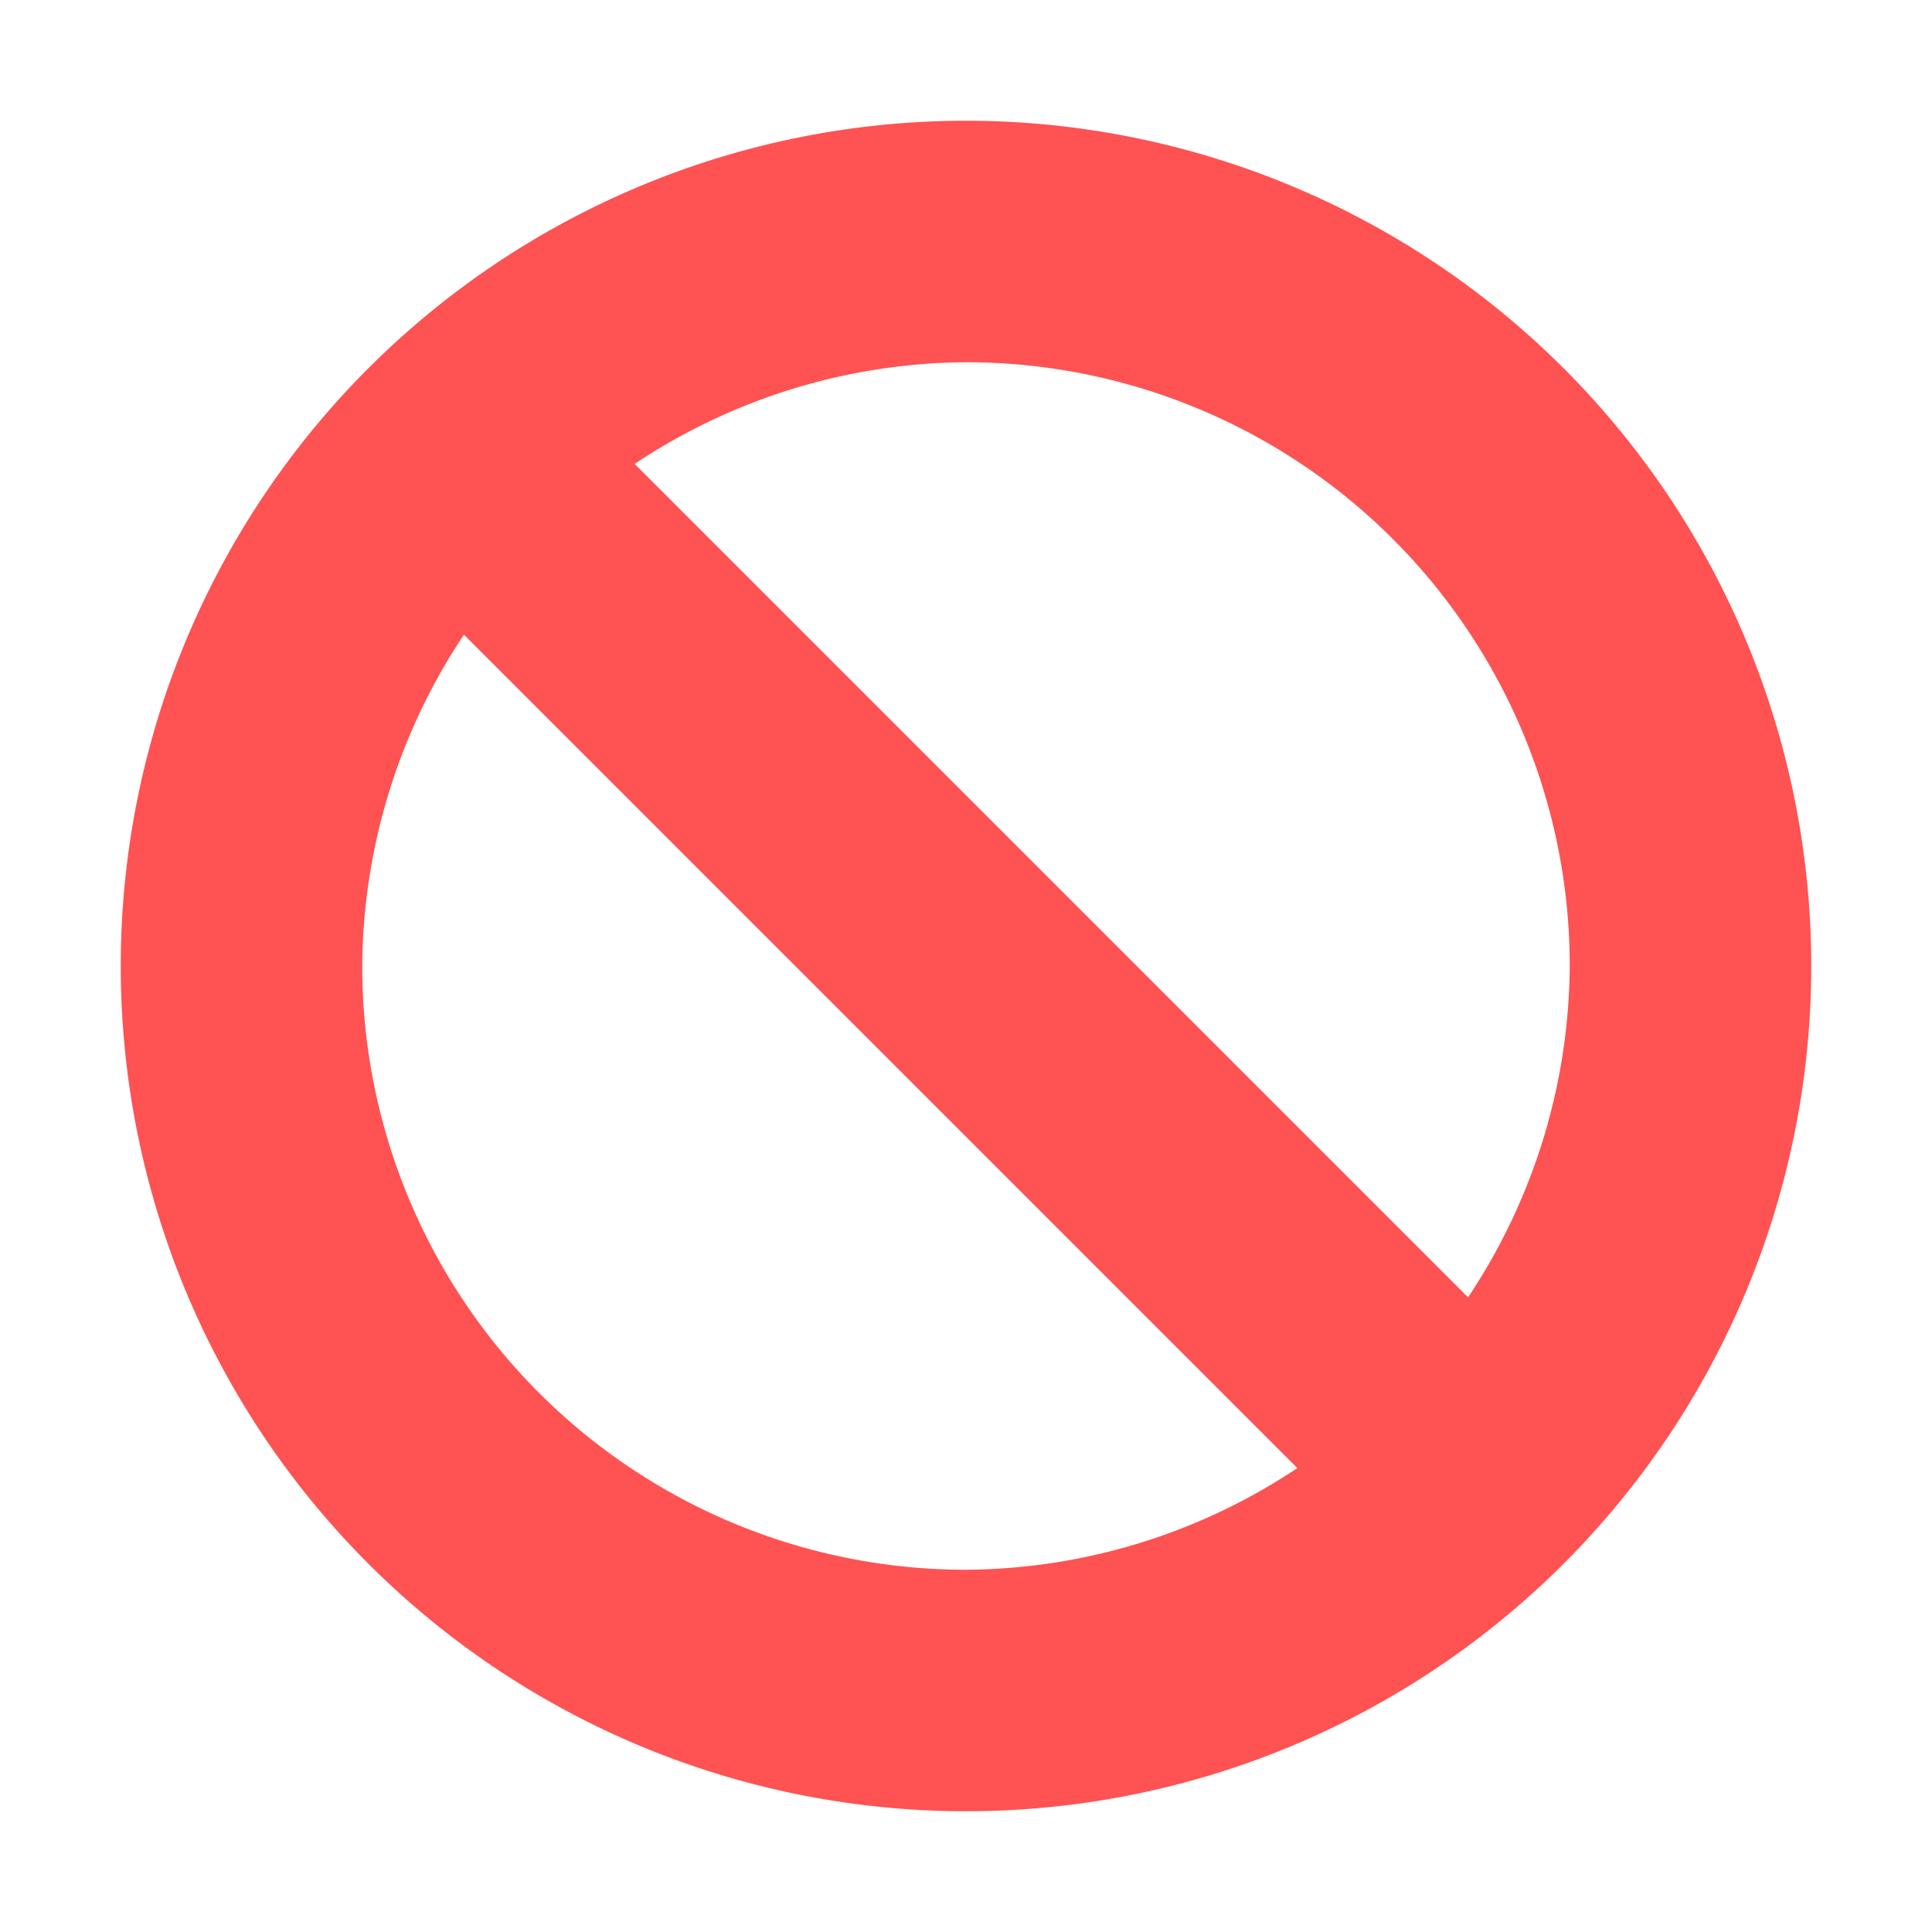 <svg xmlns="http://www.w3.org/2000/svg" viewBox="0 0 16 16" shape-rendering="geometricPrecision"><path fill="#ff5252" d="M8 1a7 7 0 0 0-7 7 7 7 0 0 0 7 7 7 7 0 0 0 7-7 7 7 0 0 0-7-7m0 2a5 5 0 0 1 5 5 5 5 0 0 1-.842 2.744L5.256 3.842A5 5 0 0 1 8 3M3.842 5.256l6.902 6.902A5 5 0 0 1 8 13a5 5 0 0 1-5-5 5 5 0 0 1 .842-2.744"/></svg>